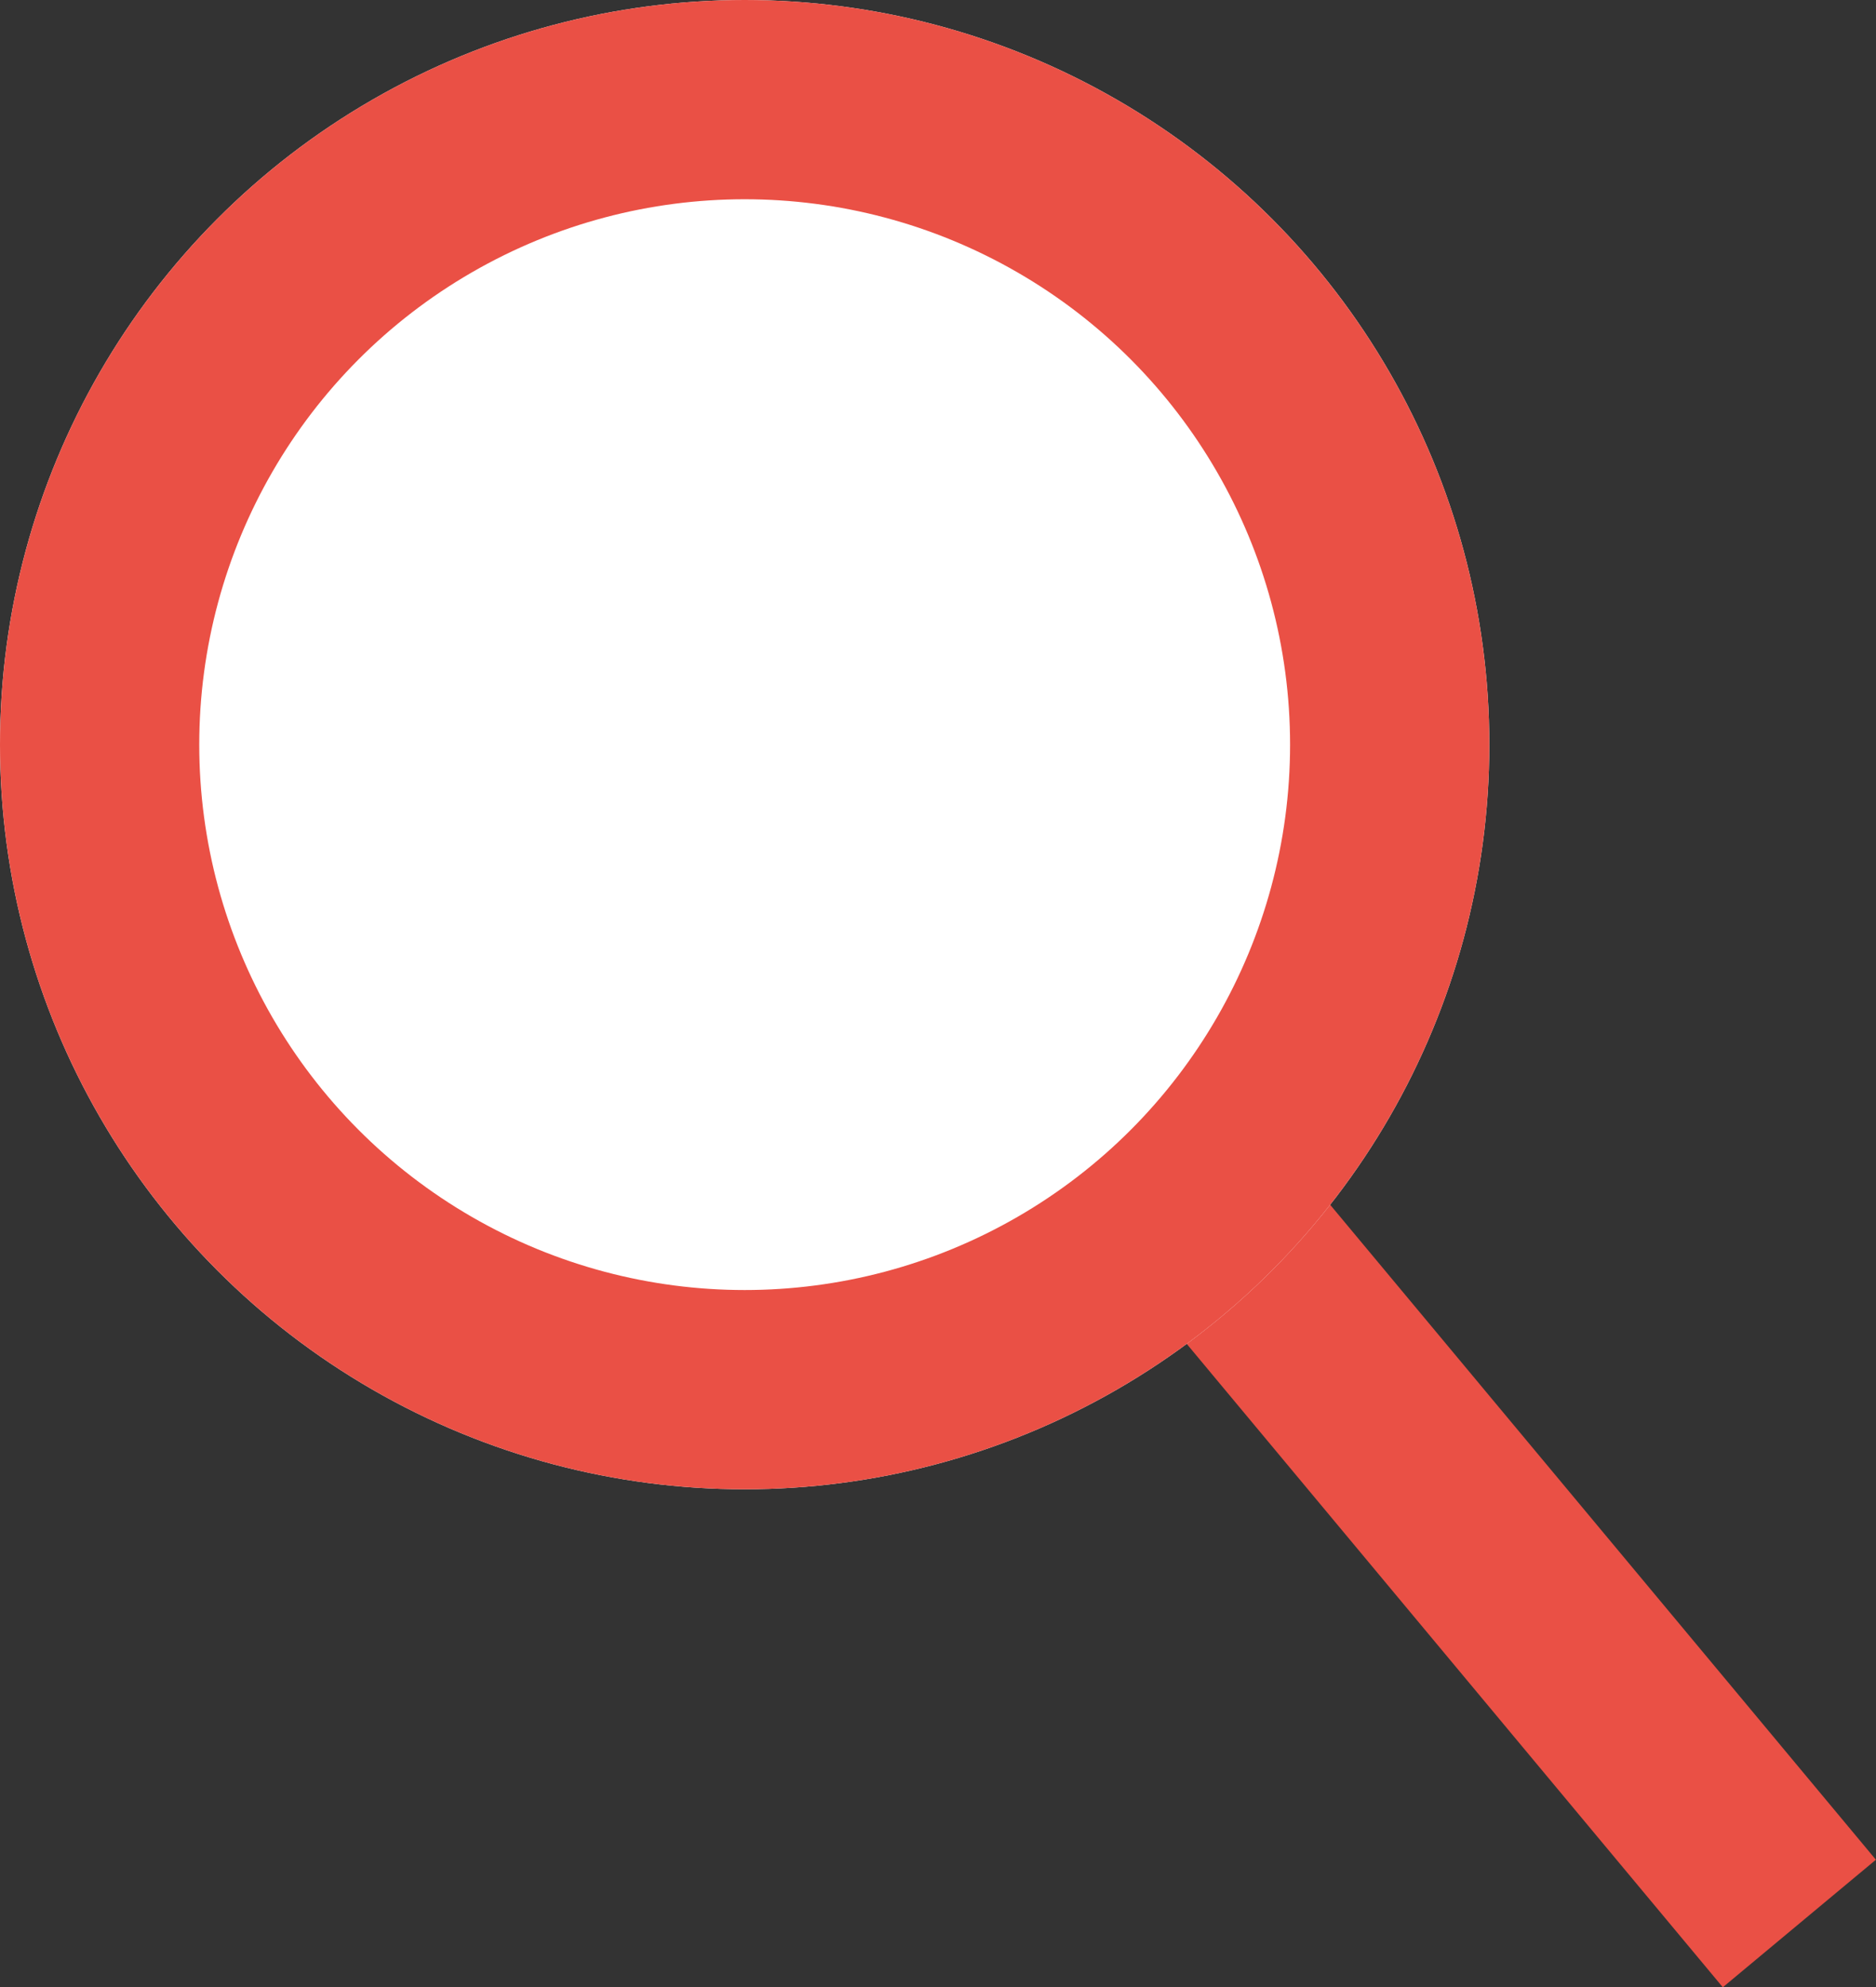 <svg xmlns="http://www.w3.org/2000/svg" viewBox="0 0 14.123 14.961">
  <rect x="0" y="0" width="14.123" height="14.961" fill="#333333" stroke="none"/>
  <defs>
    <style>
      .cls-1, .cls-4 {
        fill: none;
      }

      .cls-1, .cls-2 {
        stroke: #ea5045;
        stroke-width: 1.5px;
      }

      .cls-2 {
        fill: #fff;
      }

      .cls-3 {
        stroke: none;
      }
    </style>
  </defs>
  <g id="search" transform="translate(-345 -109)">
    <line id="Line_4" data-name="Line 4" class="cls-1" x1="4.671" y1="5.606" transform="translate(353.875 117.875)"/>
    <g id="Ellipse_7" data-name="Ellipse 7" class="cls-2" transform="translate(345 109)">
      <circle class="cls-3" cx="5.606" cy="5.606" r="5.606"/>
      <circle class="cls-4" cx="5.606" cy="5.606" r="4.856"/>
    </g>
  </g>
</svg>
